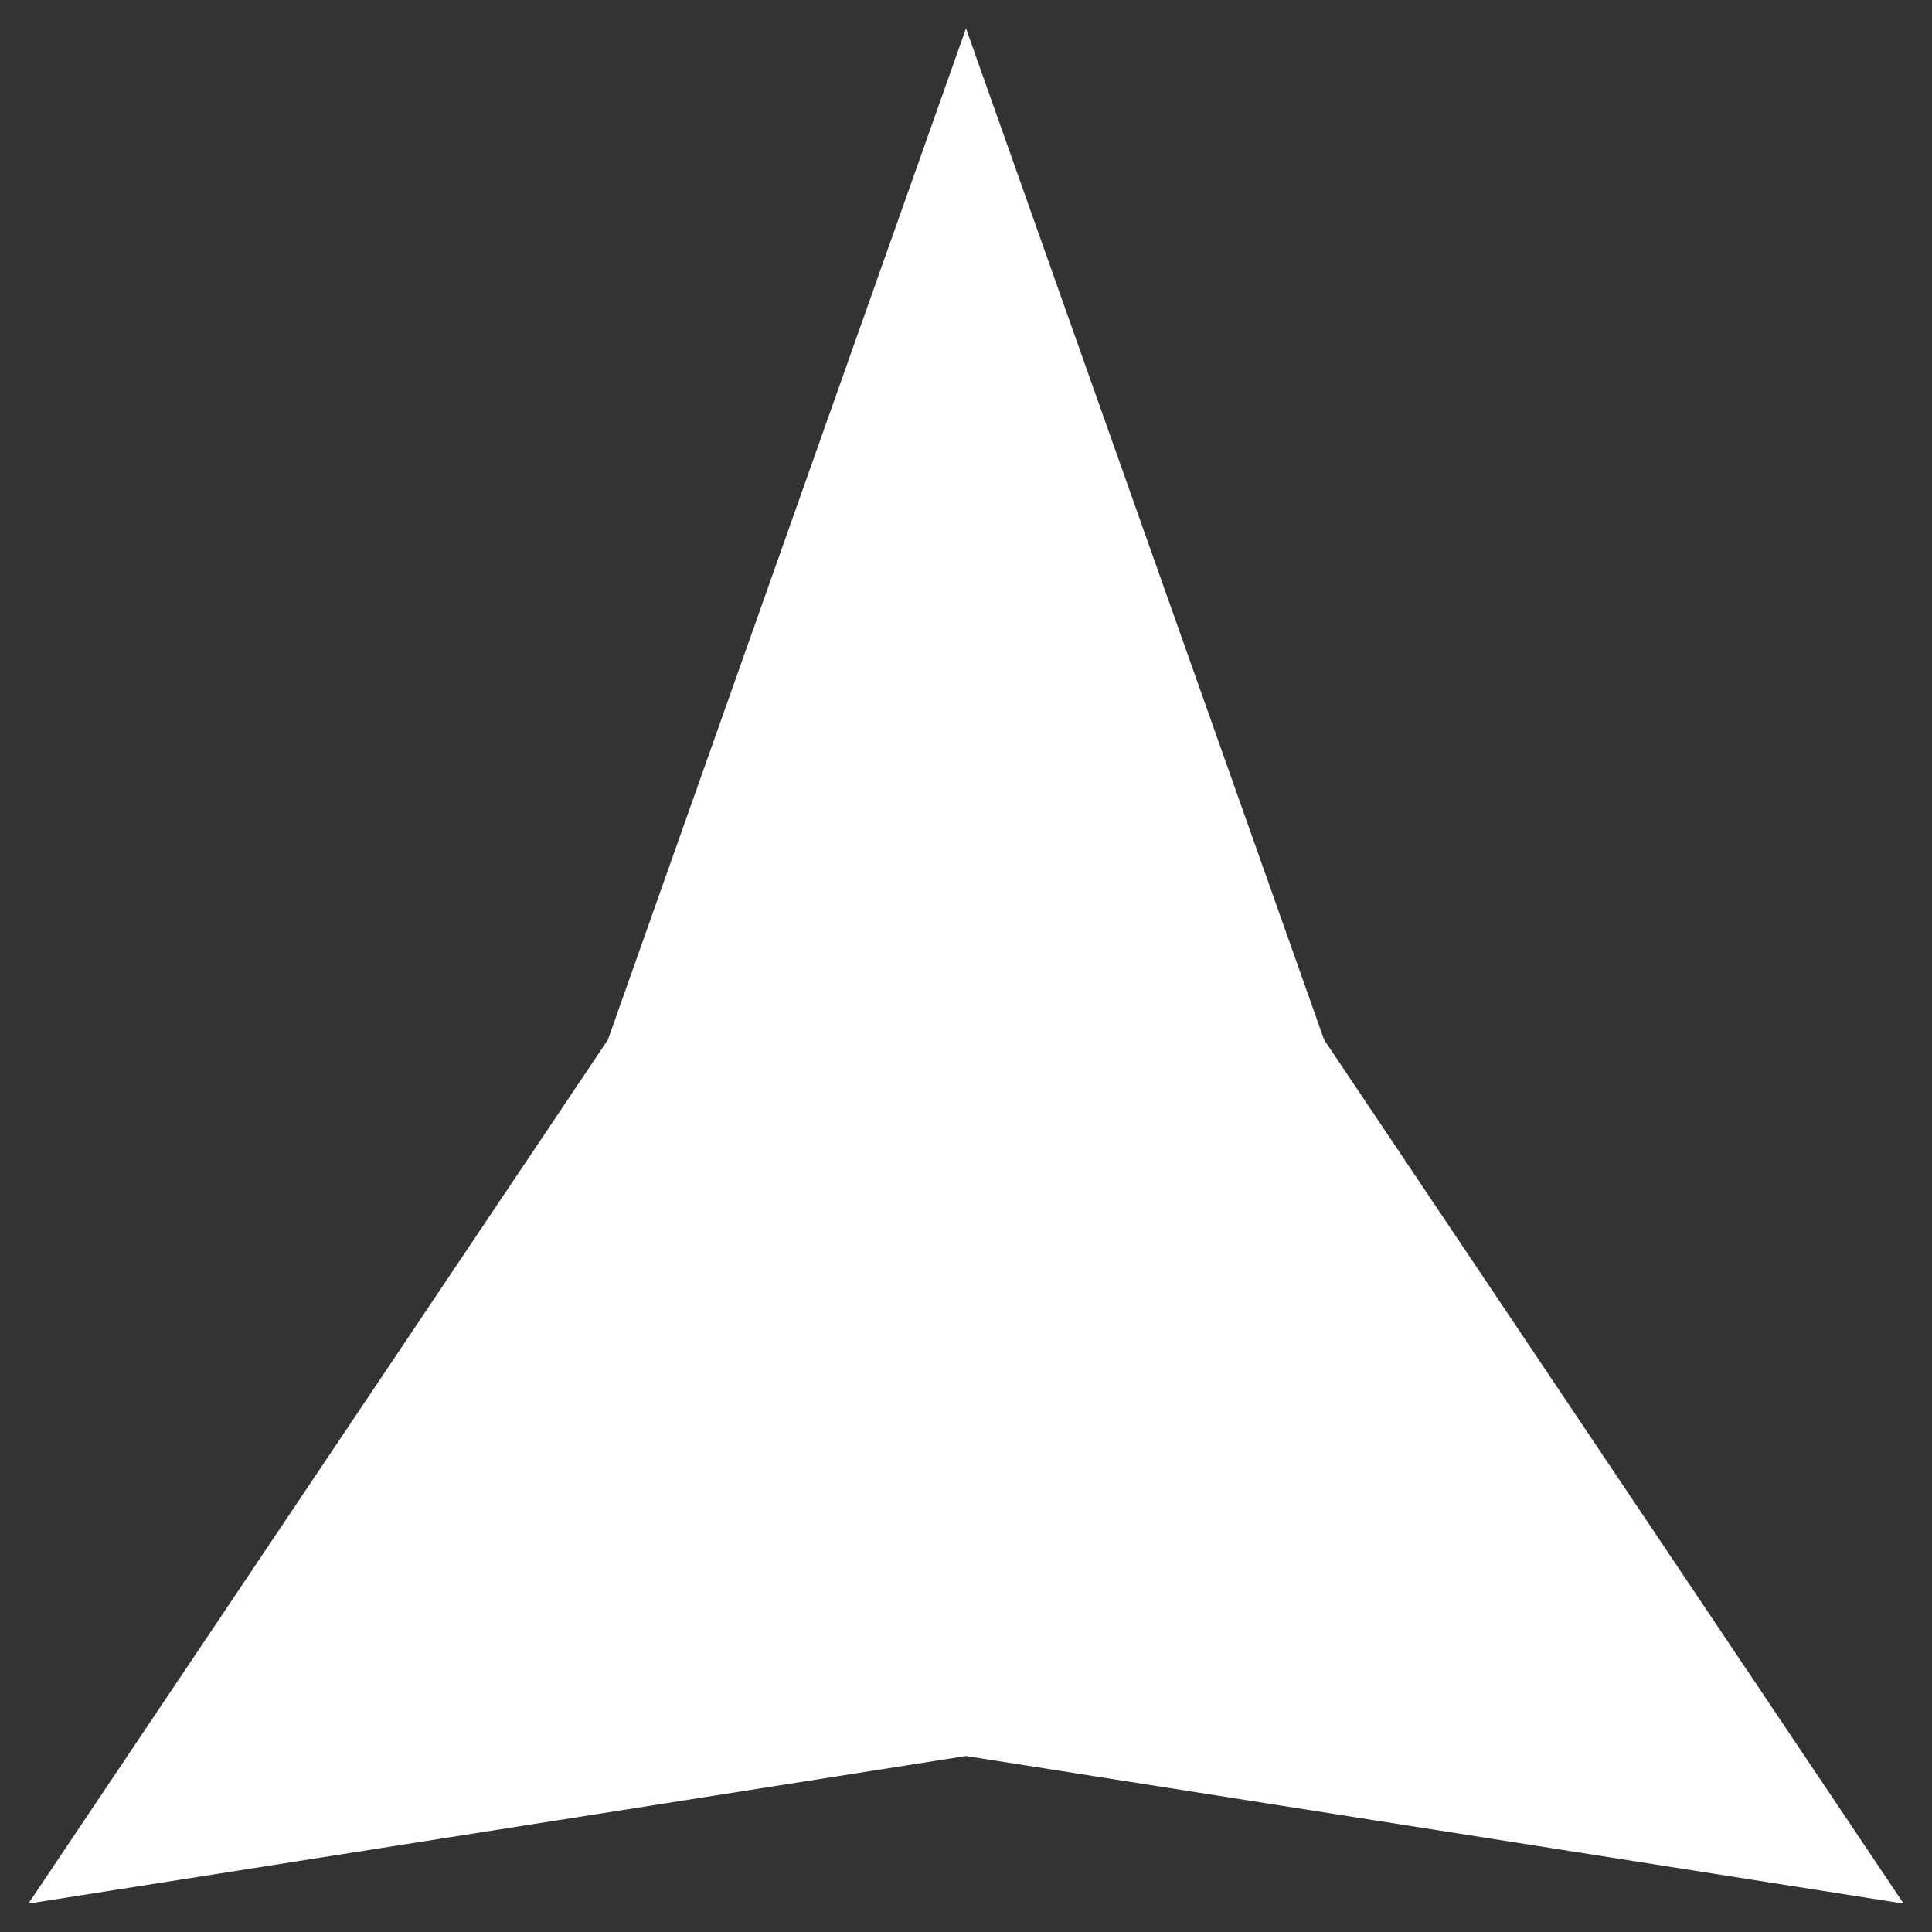 <svg width="34" height="34" viewBox="0 0 34 34" fill="none" xmlns="http://www.w3.org/2000/svg">
<rect x="0" y="0" width="34" height="34" fill="#333333" stroke="none"/>
<path d="M17 0.5L23.302 18.298L33.5 33.5L17 30.903L0.5 33.5L10.698 18.298L17 0.5Z" fill="white"/>
</svg>
